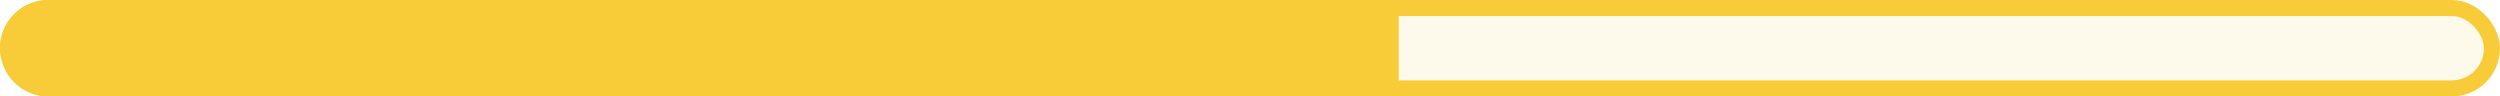 <svg width="311" height="12" viewBox="0 0 311 12" fill="none" xmlns="http://www.w3.org/2000/svg">
<rect x="1" y="1" width="309" height="10" rx="5" fill="#F8CC38" fill-opacity="0.1" stroke="#F8CC38" stroke-width="2"/>
<path d="M1 6C1 3.239 3.239 1 6 1H173V11H6C3.239 11 1 8.761 1 6Z" fill="#F8CC38" stroke="#F8CC38" stroke-width="2"/>
</svg>
